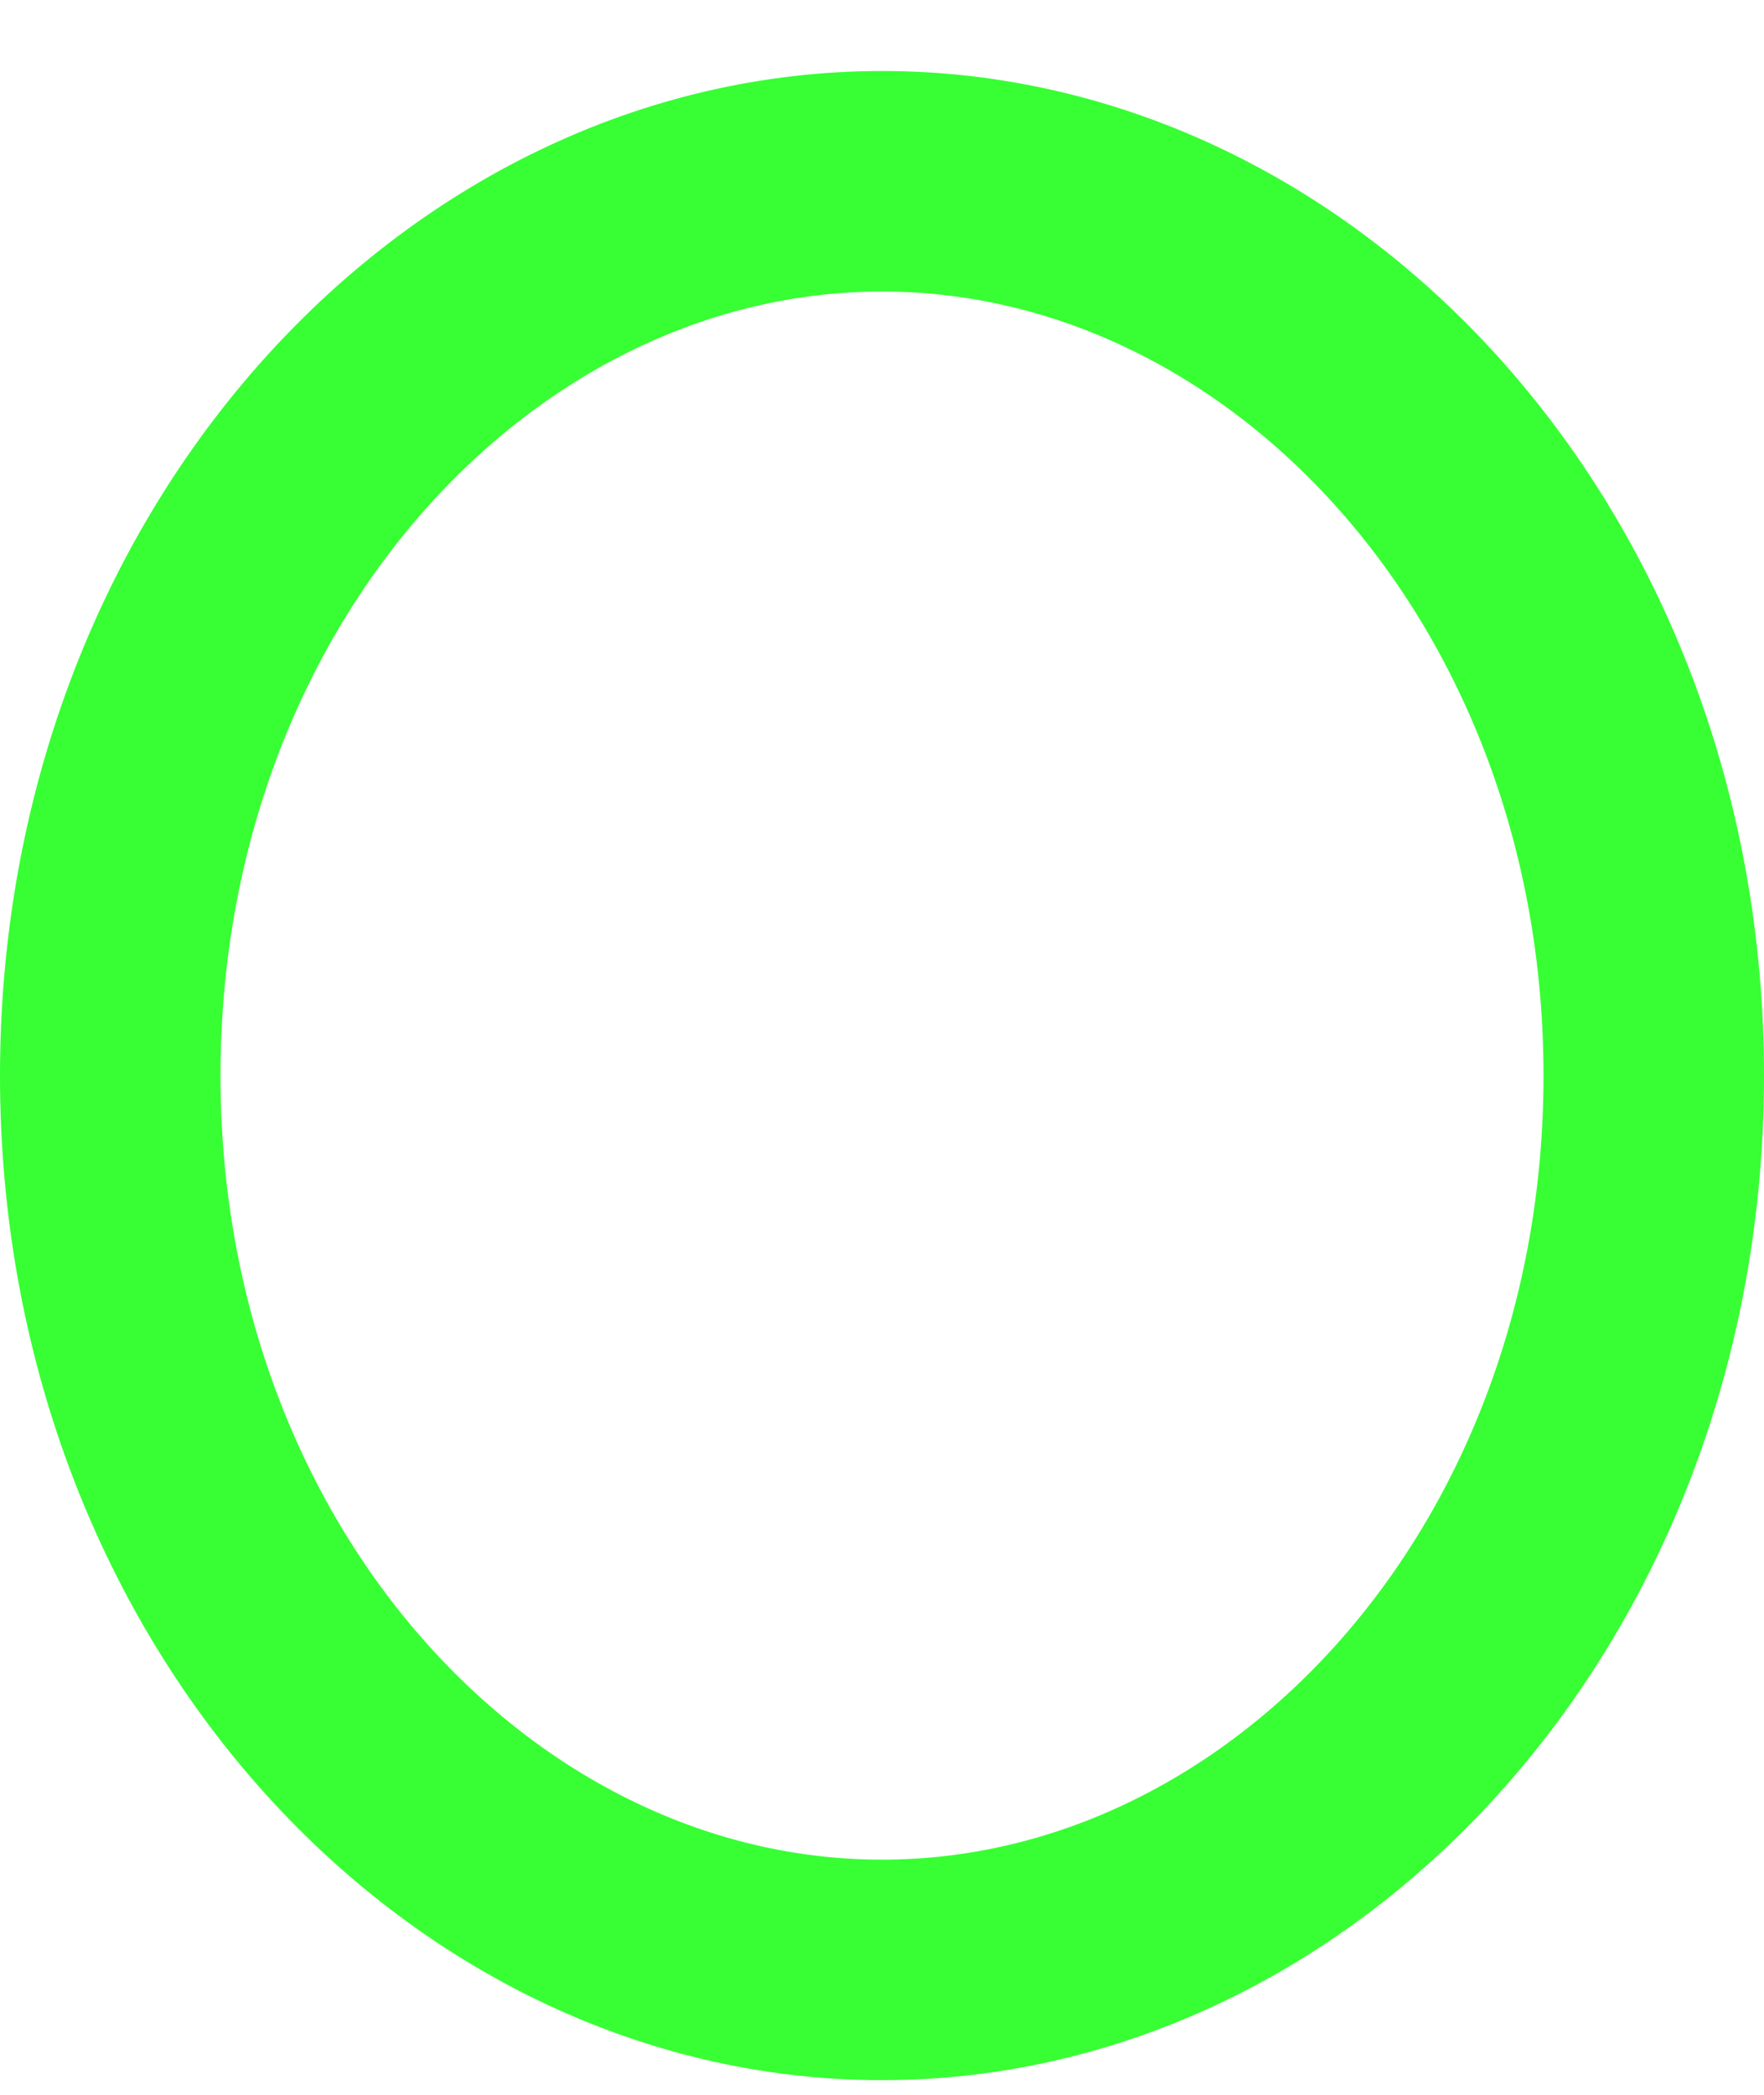 <svg width="16" height="19" viewBox="0 0 16 19" fill="none" xmlns="http://www.w3.org/2000/svg">
<path d="M15 9.756C15 14.362 11.748 17.867 8 17.867C4.252 17.867 1 14.362 1 9.756C1 5.15 4.252 1.644 8 1.644C11.748 1.644 15 5.15 15 9.756Z" stroke="#05FF00" stroke-opacity="0.8" stroke-width="2"/>
</svg>
